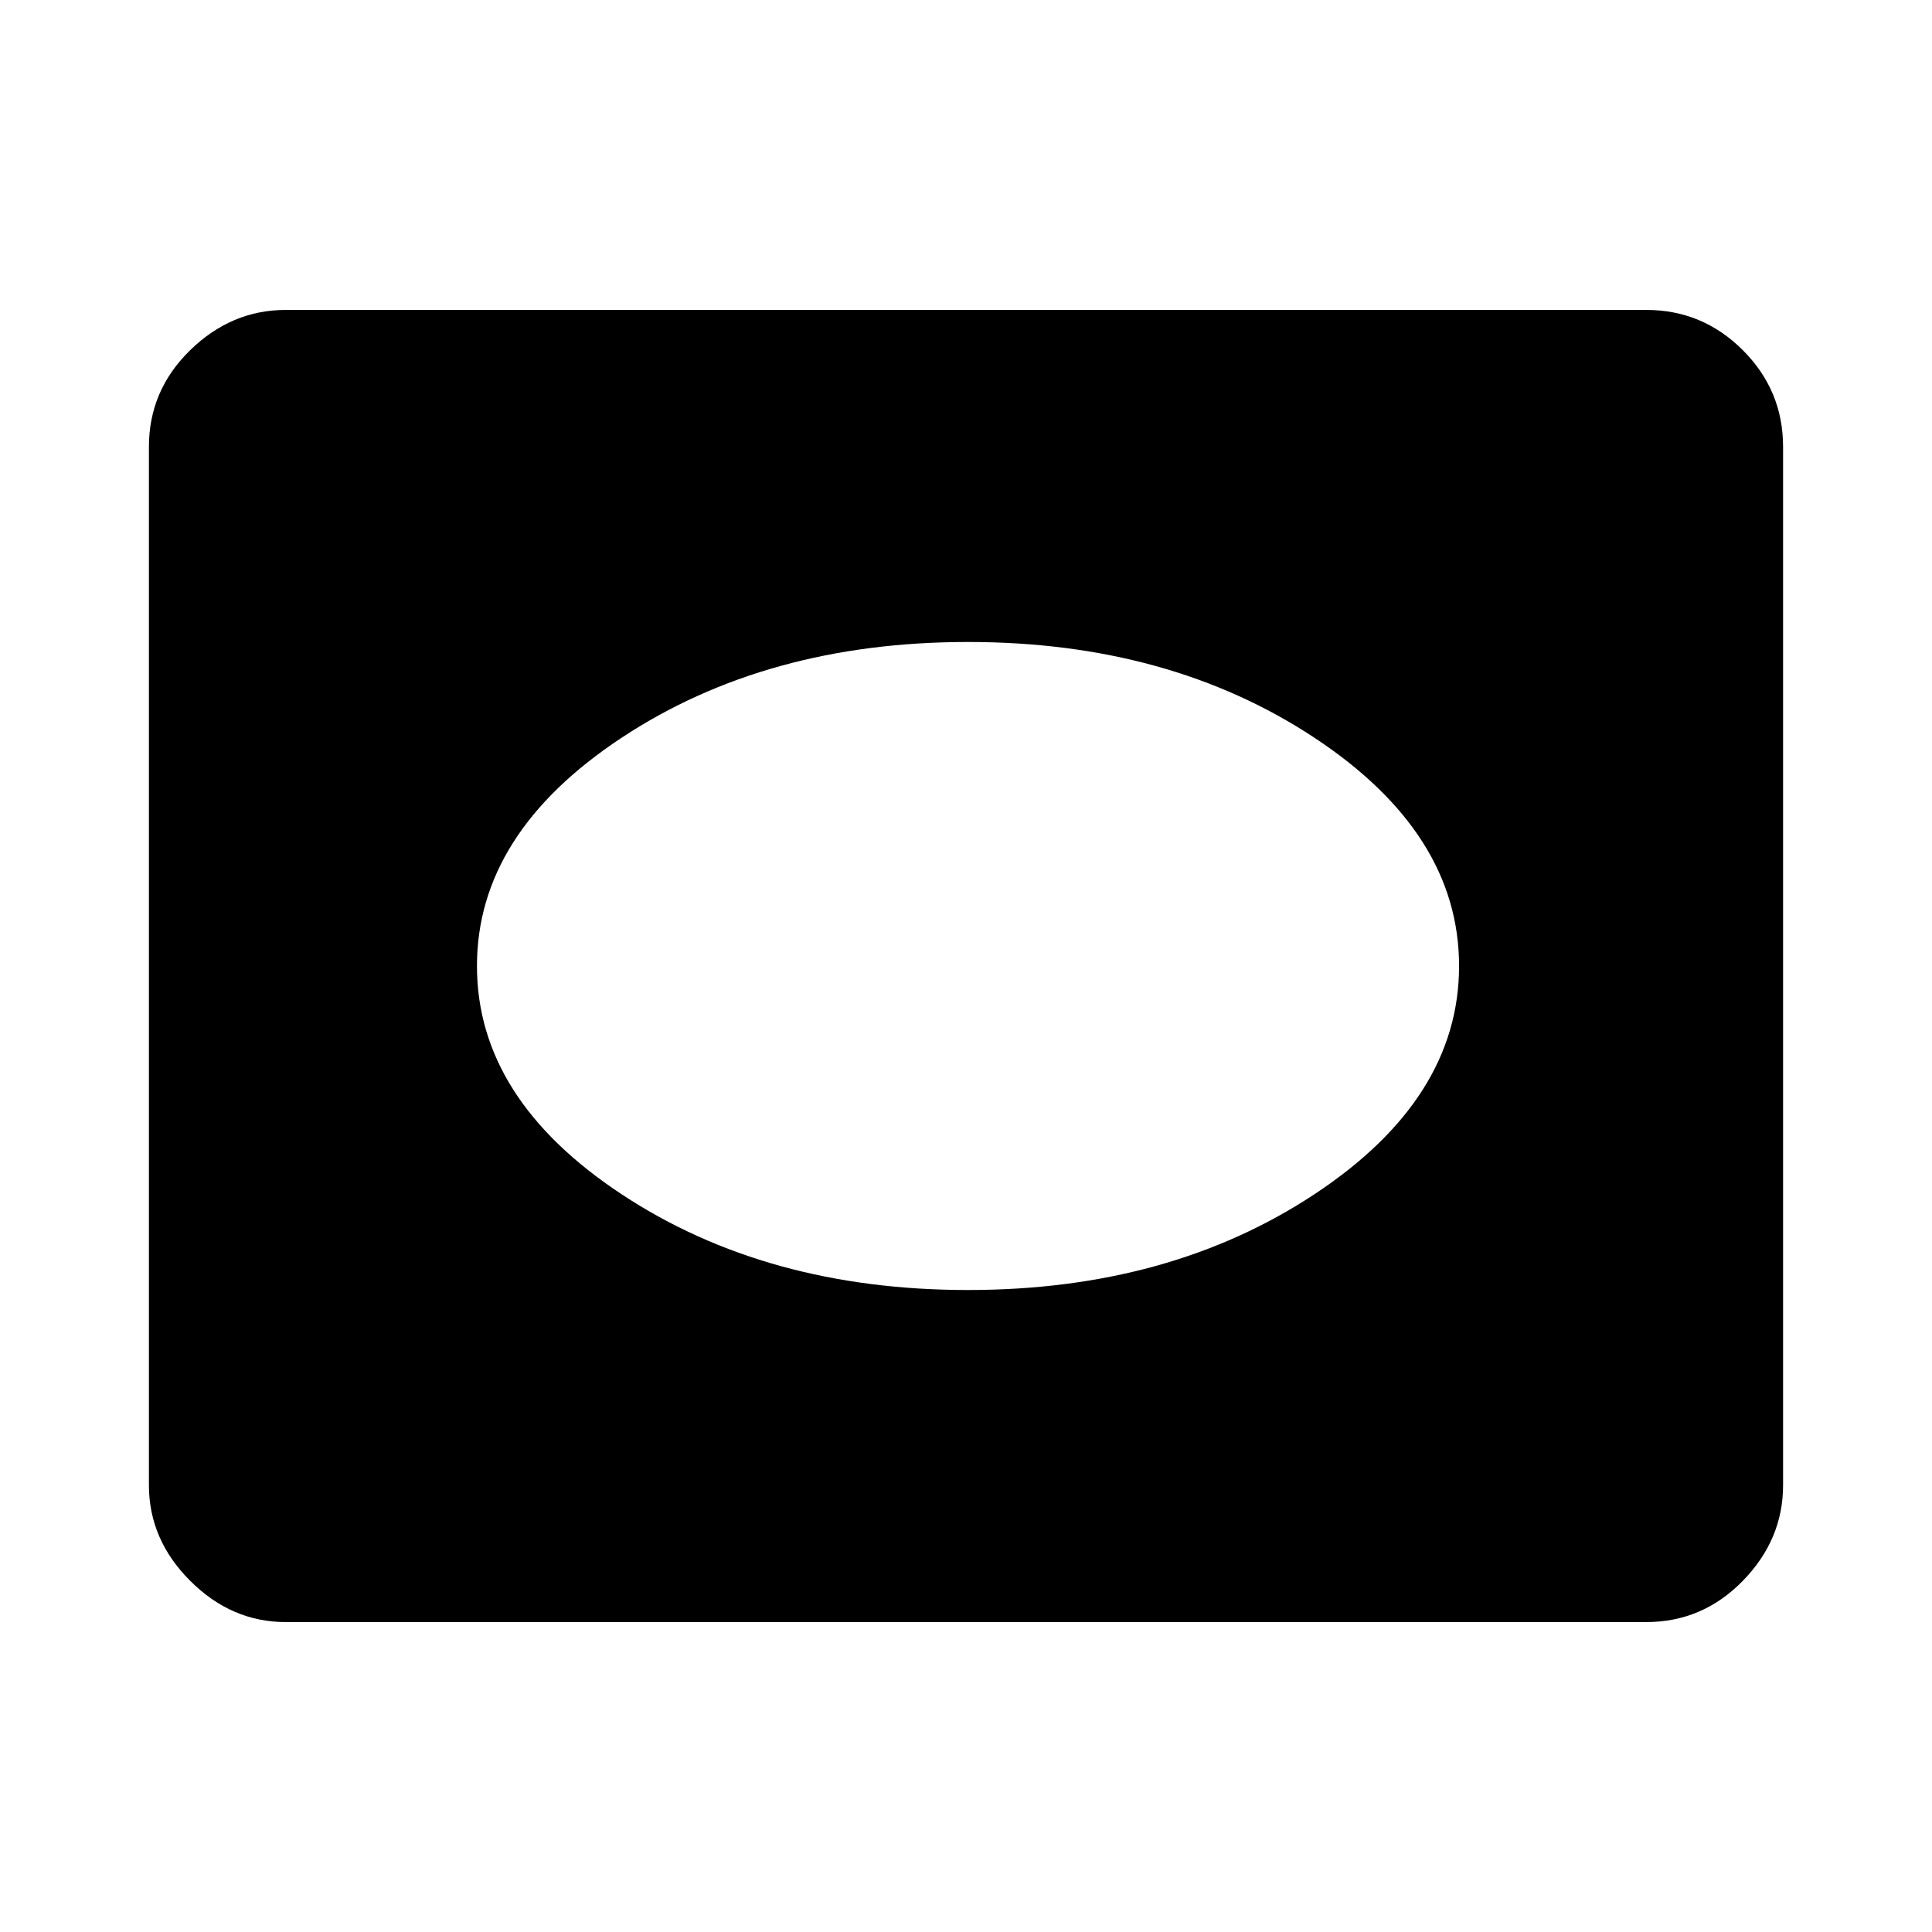 <svg xmlns="http://www.w3.org/2000/svg" height="48" width="48"><path d="M24.05 32.05q5 0 8.6-2.375 3.6-2.375 3.6-5.675t-3.6-5.675q-3.6-2.375-8.6-2.375t-8.6 2.375Q11.85 20.7 11.85 24t3.6 5.675q3.6 2.375 8.6 2.375ZM7.1 40.3q-1.35 0-2.375-1.025T3.7 36.9V11.1q0-1.4 1.025-2.4t2.375-1h33.8q1.4 0 2.4 1t1 2.4v25.8q0 1.35-1 2.375T40.9 40.3Z"/></svg>